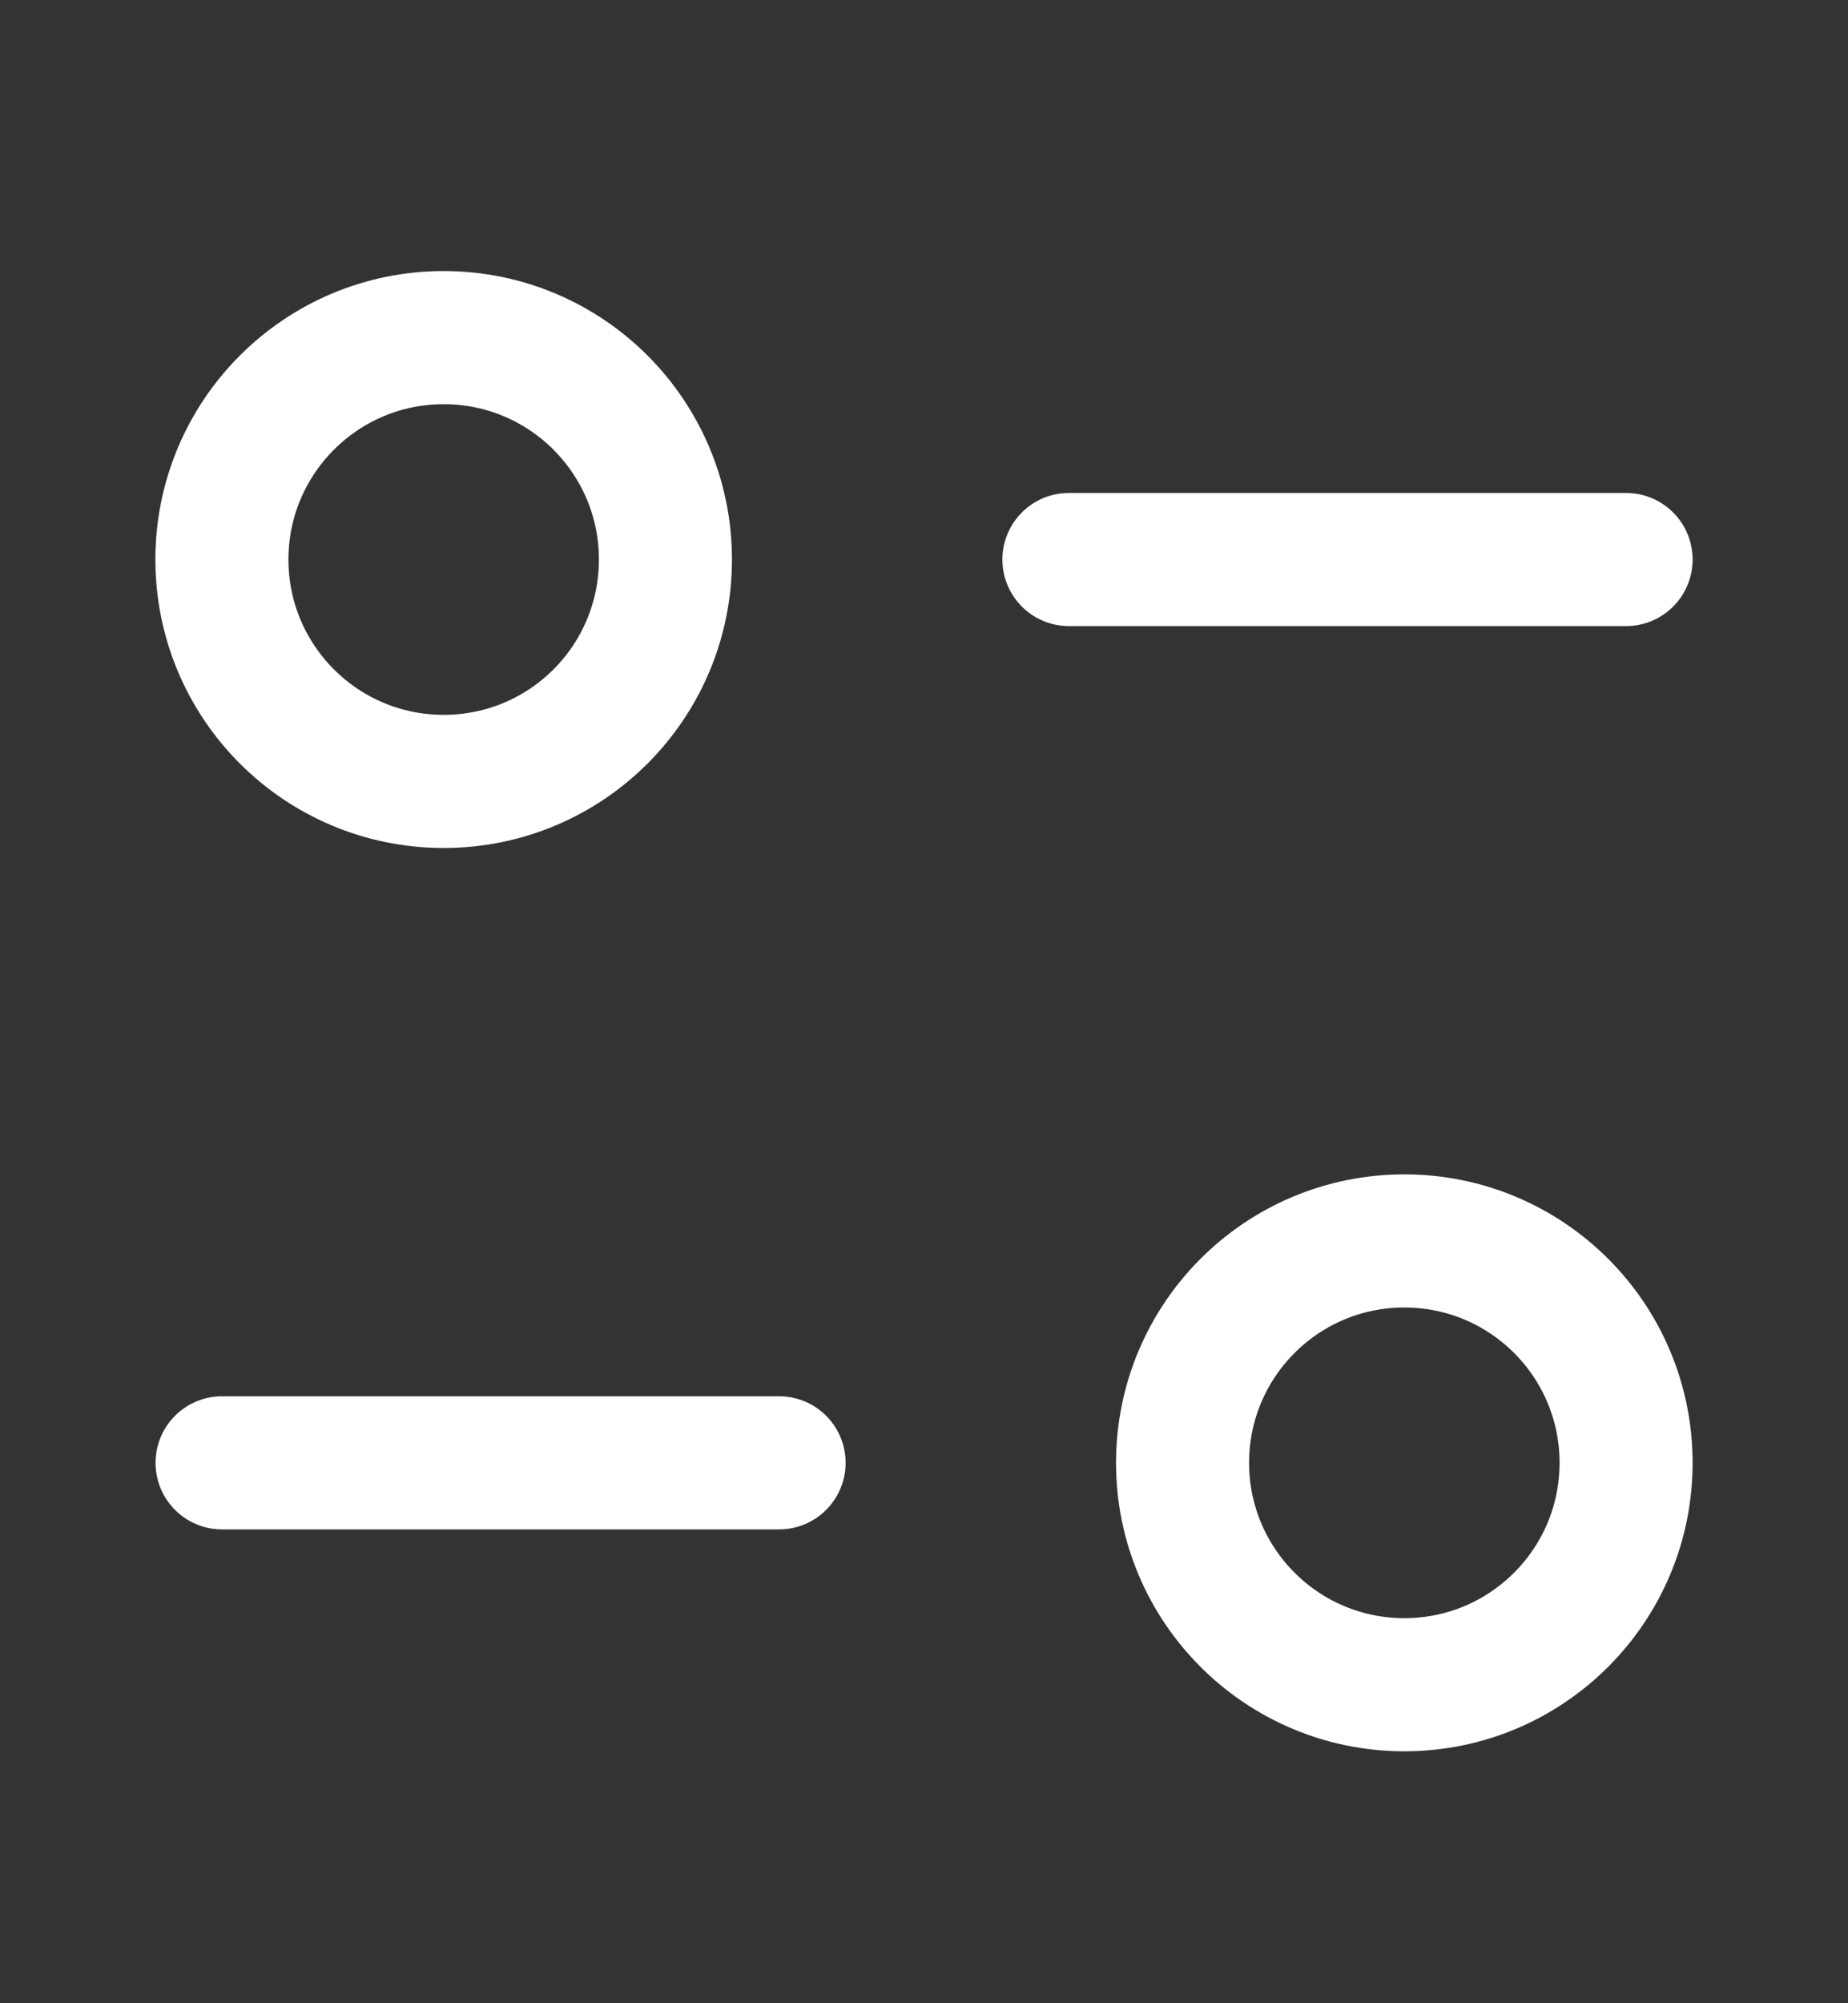 <svg width="12" height="13" viewBox="0 0 12 13" fill="none" xmlns="http://www.w3.org/2000/svg">
  <rect x="0" y="0" width="12" height="13" fill="#333333" stroke="none"/>
  <path d="M5.059 9.493H1.442" stroke="white" stroke-width="0.864" stroke-linecap="round" stroke-linejoin="round" />
  <path fill-rule="evenodd" clip-rule="evenodd" d="M10.559 9.493C10.559 10.289 9.914 10.933 9.119 10.933C8.324 10.933 7.679 10.289 7.679 9.493C7.679 8.697 8.324 8.053 9.119 8.053C9.914 8.053 10.559 8.697 10.559 9.493Z" stroke="white" stroke-width="0.864" stroke-linecap="round" stroke-linejoin="round" />
  <path d="M6.941 3.631H10.559" stroke="white" stroke-width="0.864" stroke-linecap="round" stroke-linejoin="round" />
  <path fill-rule="evenodd" clip-rule="evenodd" d="M1.441 3.631C1.441 4.427 2.086 5.071 2.881 5.071C3.677 5.071 4.321 4.427 4.321 3.631C4.321 2.836 3.677 2.191 2.881 2.191C2.086 2.191 1.441 2.836 1.441 3.631Z" stroke="white" stroke-width="0.864" stroke-linecap="round" stroke-linejoin="round" />
</svg>
